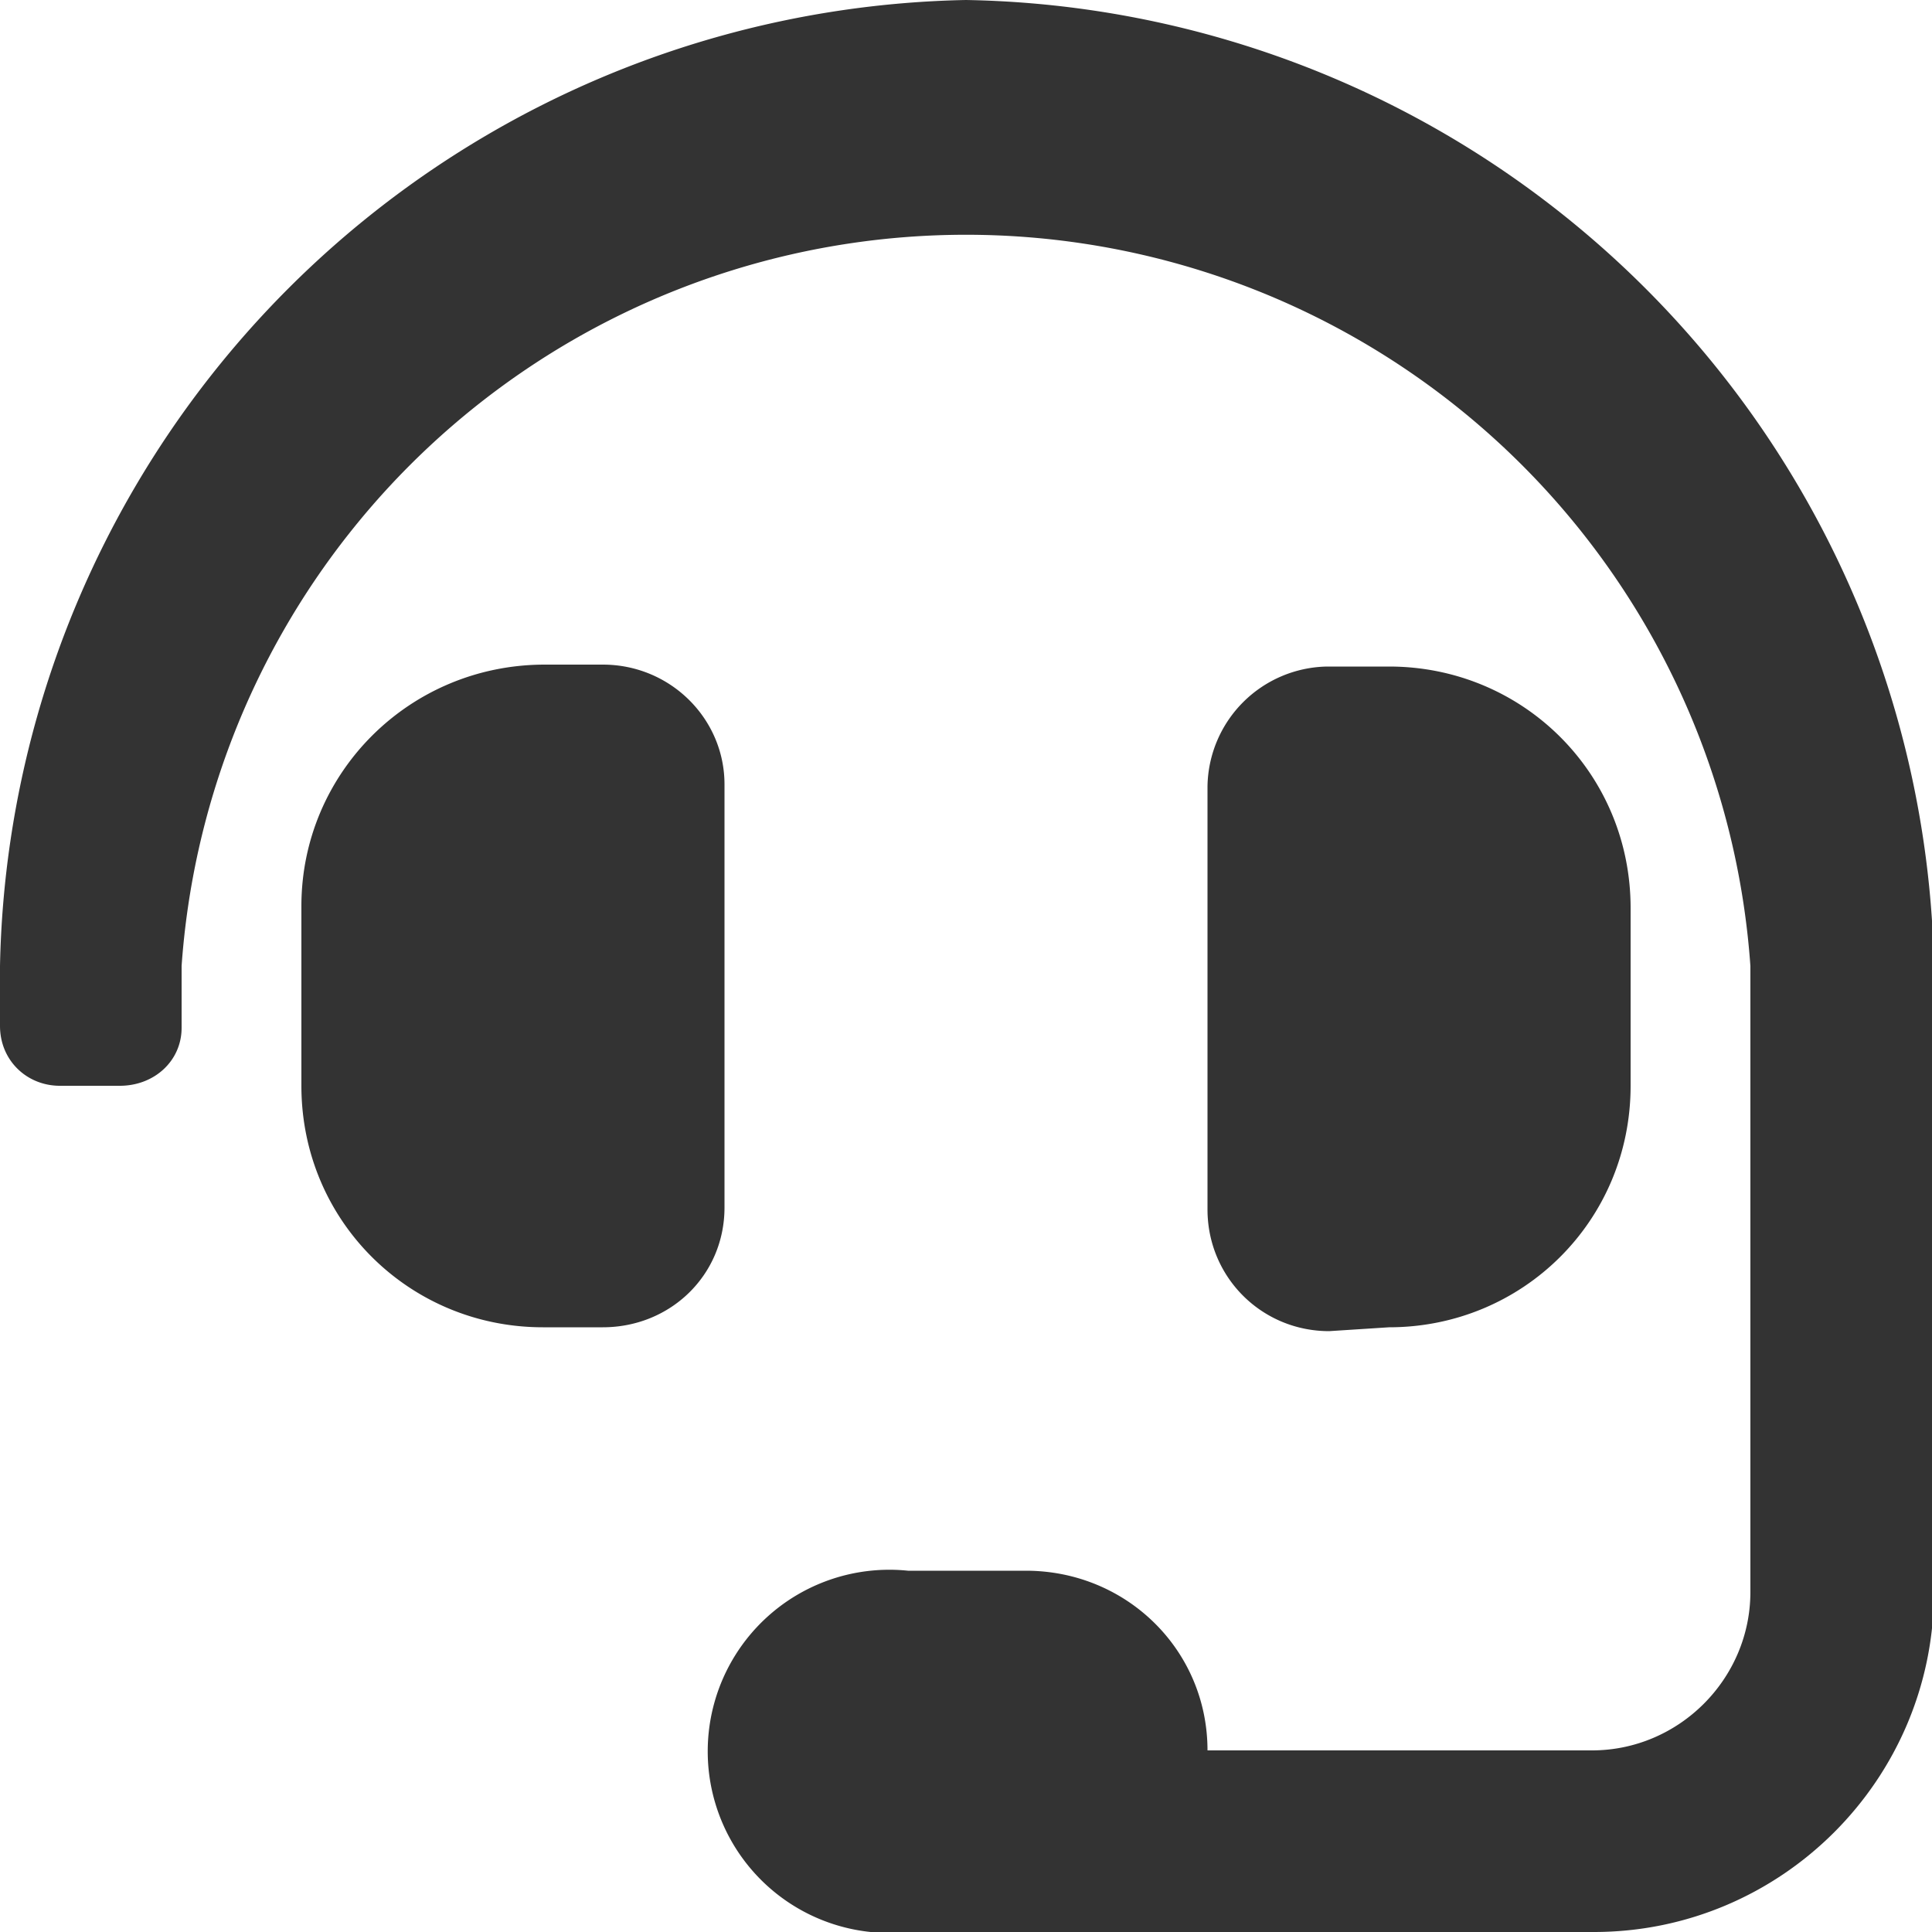 <svg xmlns="http://www.w3.org/2000/svg" width="100" height="100"><path fill="#333" d="M37.5 40.6c0-3.4-2.8-6.2-6.3-6.2h-3c-7 0-12.6 5.6-12.6 12.5v9.3c0 7 5.6 12.5 12.5 12.5h3.1c3.5 0 6.3-2.7 6.3-6.2zm34.4 28.1c6.9 0 12.5-5.5 12.5-12.5V47c0-7-5.6-12.5-12.5-12.5h-3.2a6.3 6.3 0 00-6.2 6.2v21.9c0 3.5 2.8 6.3 6.3 6.3zM50 0A51 51 0 000 50v3.1c0 1.8 1.4 3.1 3.1 3.1h3.1c1.8 0 3.2-1.3 3.2-3V50a40.7 40.7 0 0181.2 0v32.4c0 4.5-3.7 8.2-8.2 8.2H62.5c0-5.2-4.2-9.3-9.4-9.3H47a9.4 9.4 0 100 18.7h35.5c9.7 0 17.6-7.9 17.6-17.6V50A51 51 0 0050 0z"/></svg>
